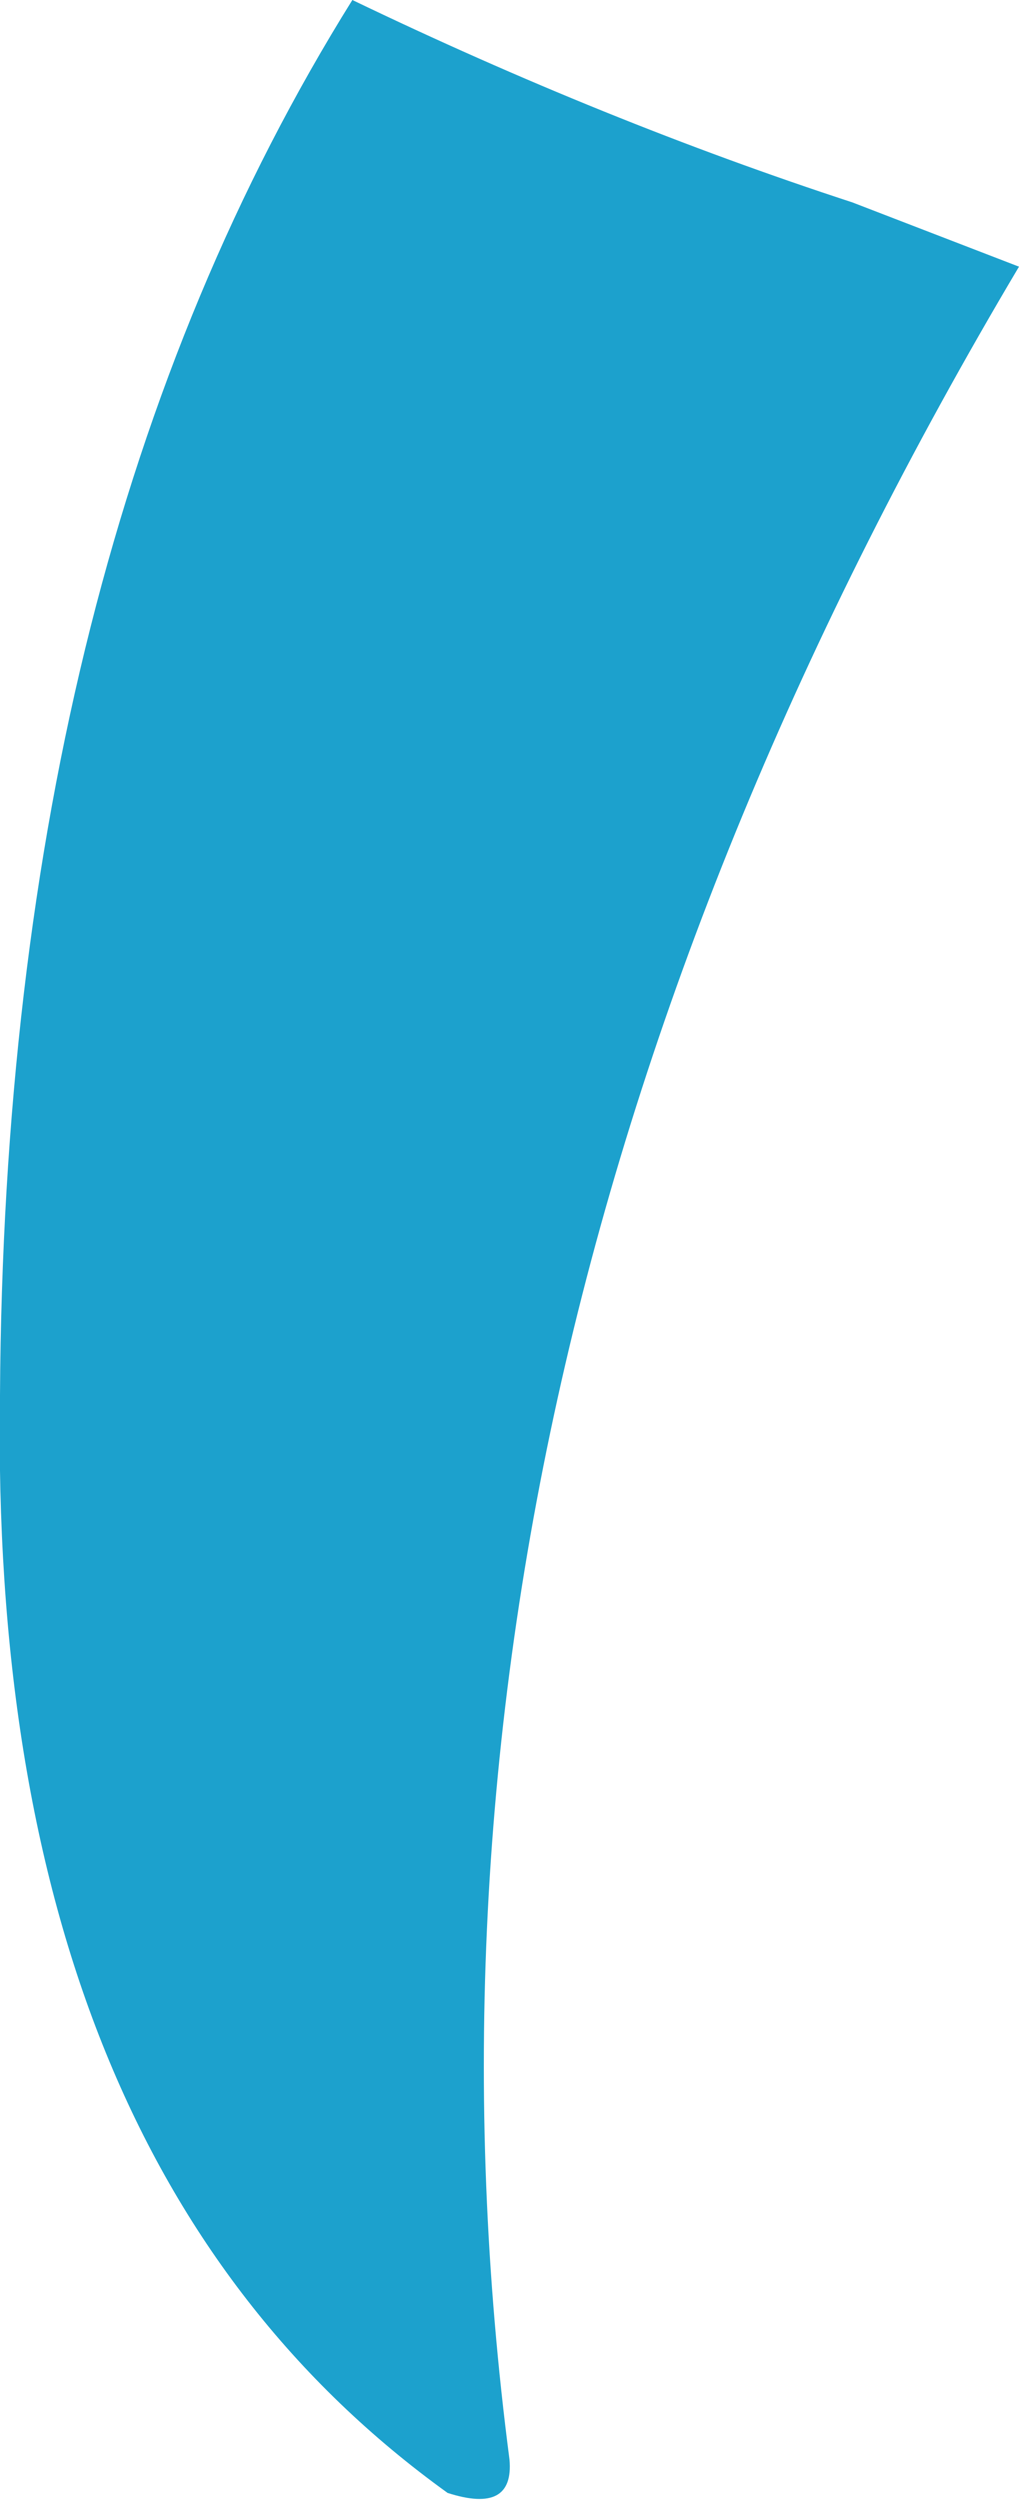 <?xml version="1.0" encoding="UTF-8" standalone="no"?>
<svg xmlns:xlink="http://www.w3.org/1999/xlink" height="52.5px" width="21.4px" xmlns="http://www.w3.org/2000/svg">
  <g transform="matrix(1.0, 0.0, 0.0, 1.0, 10.7, 26.25)">
    <path d="M7.2 -22.0 L10.7 -20.65 Q-3.0 2.4 0.0 25.4 0.1 26.55 -1.3 26.1 -10.95 19.15 -10.7 3.05 -10.6 -14.55 -3.3 -26.25 2.0 -23.7 7.2 -22.0" fill="#1ca1cd" fill-rule="evenodd" stroke="none"/>
  </g>
</svg>
